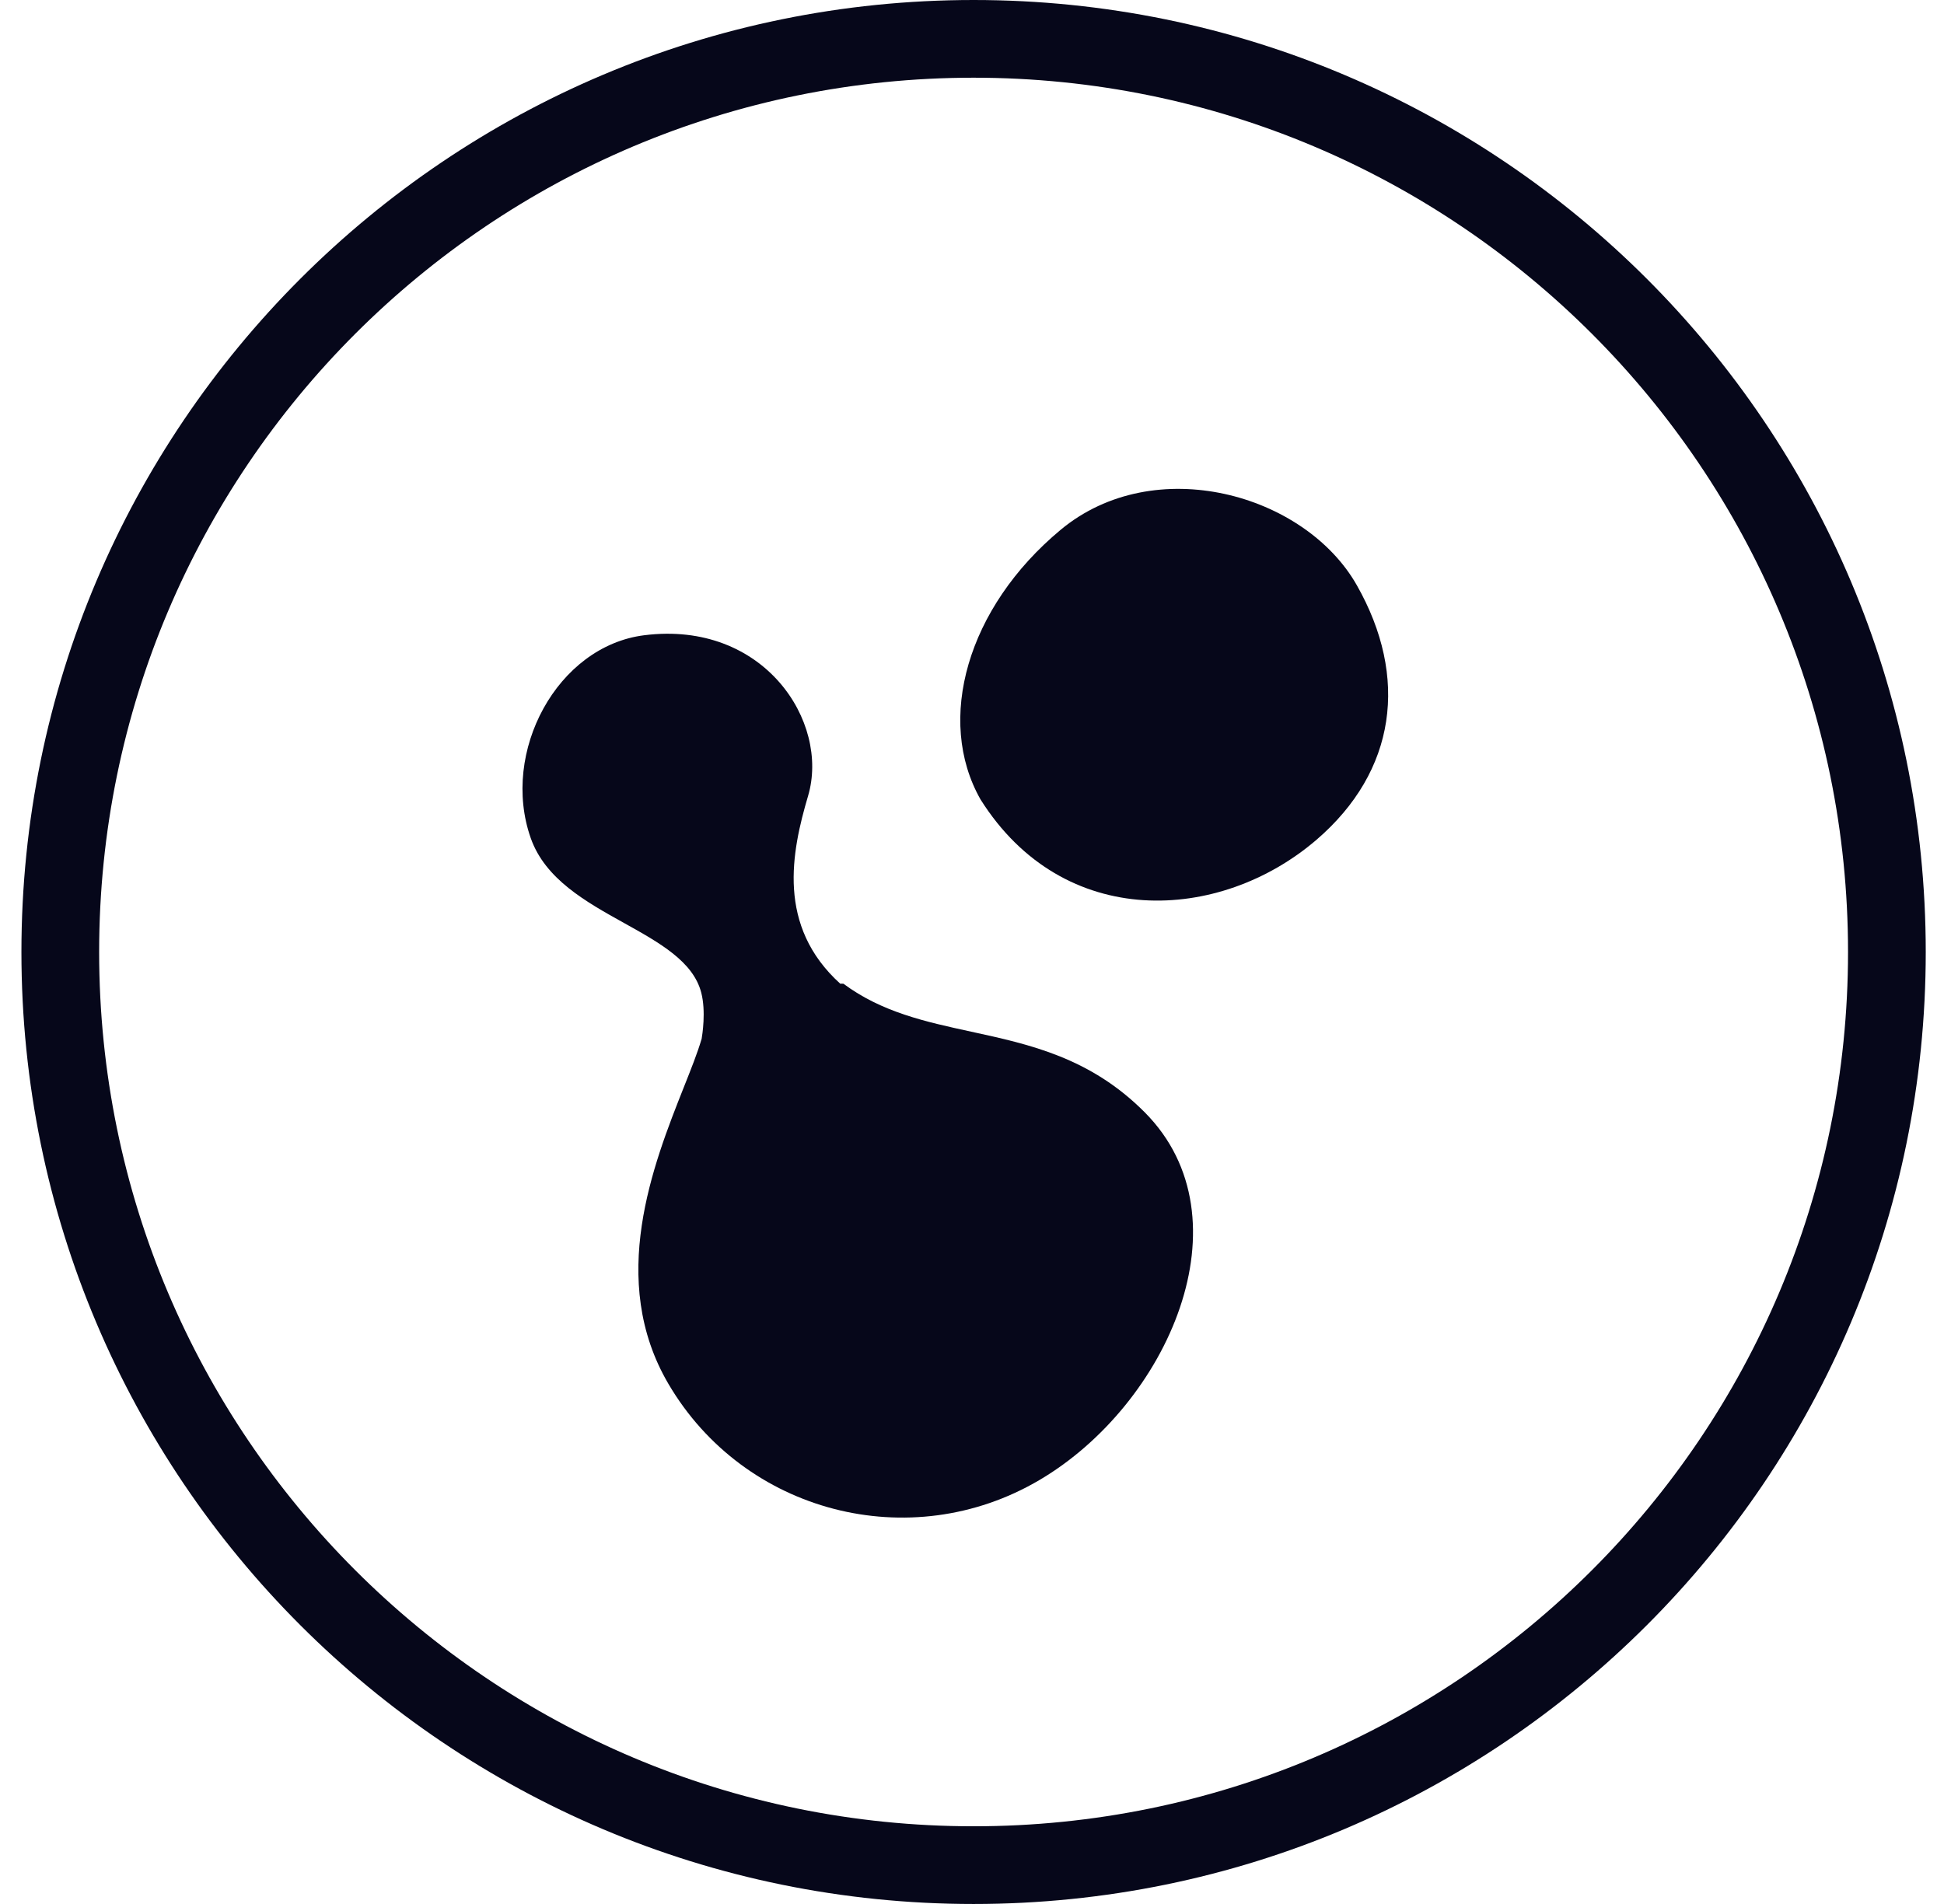 <svg width="49" height="48" viewBox="0 0 49 48" fill="none" xmlns="http://www.w3.org/2000/svg">
<path fill-rule="evenodd" clip-rule="evenodd" d="M48.54 24C48.54 37.255 37.795 48 24.54 48C11.285 48 0.54 37.255 0.54 24C0.54 10.745 11.285 0 24.54 0C37.795 0 48.54 10.745 48.54 24ZM46.581 24C46.581 36.173 36.713 46.041 24.54 46.041C12.367 46.041 2.499 36.173 2.499 24C2.499 11.827 12.367 1.959 24.54 1.959C36.713 1.959 46.581 11.827 46.581 24Z" fill="#06071A"/>
<path d="M33.18 21.174C30.754 23.256 26.81 23.484 24.714 20.153C23.581 18.154 24.372 15.321 26.735 13.356C29.097 11.392 32.889 12.441 34.201 14.756C35.513 17.071 35.198 19.441 33.18 21.174Z" fill="#06071A"/>
<path d="M21.18 24.8C21.208 24.798 21.235 24.798 21.259 24.8C22.229 25.52 23.336 25.761 24.48 26.009C25.953 26.329 27.485 26.662 28.859 28.047C31.512 30.722 29.442 35.408 26.192 37.317C22.942 39.227 18.76 38.141 16.85 34.891C15.309 32.269 16.465 29.355 17.236 27.41C17.421 26.945 17.584 26.535 17.682 26.198C17.683 26.199 17.683 26.199 17.684 26.199C17.703 26.088 17.797 25.494 17.676 25.027C17.473 24.239 16.629 23.77 15.731 23.27C14.767 22.734 13.741 22.163 13.377 21.127C12.613 18.954 14.046 16.291 16.236 16.015C19.256 15.633 20.92 18.198 20.368 20.066C19.949 21.484 19.572 23.344 21.18 24.8Z" fill="#06071A"/>
</svg>
